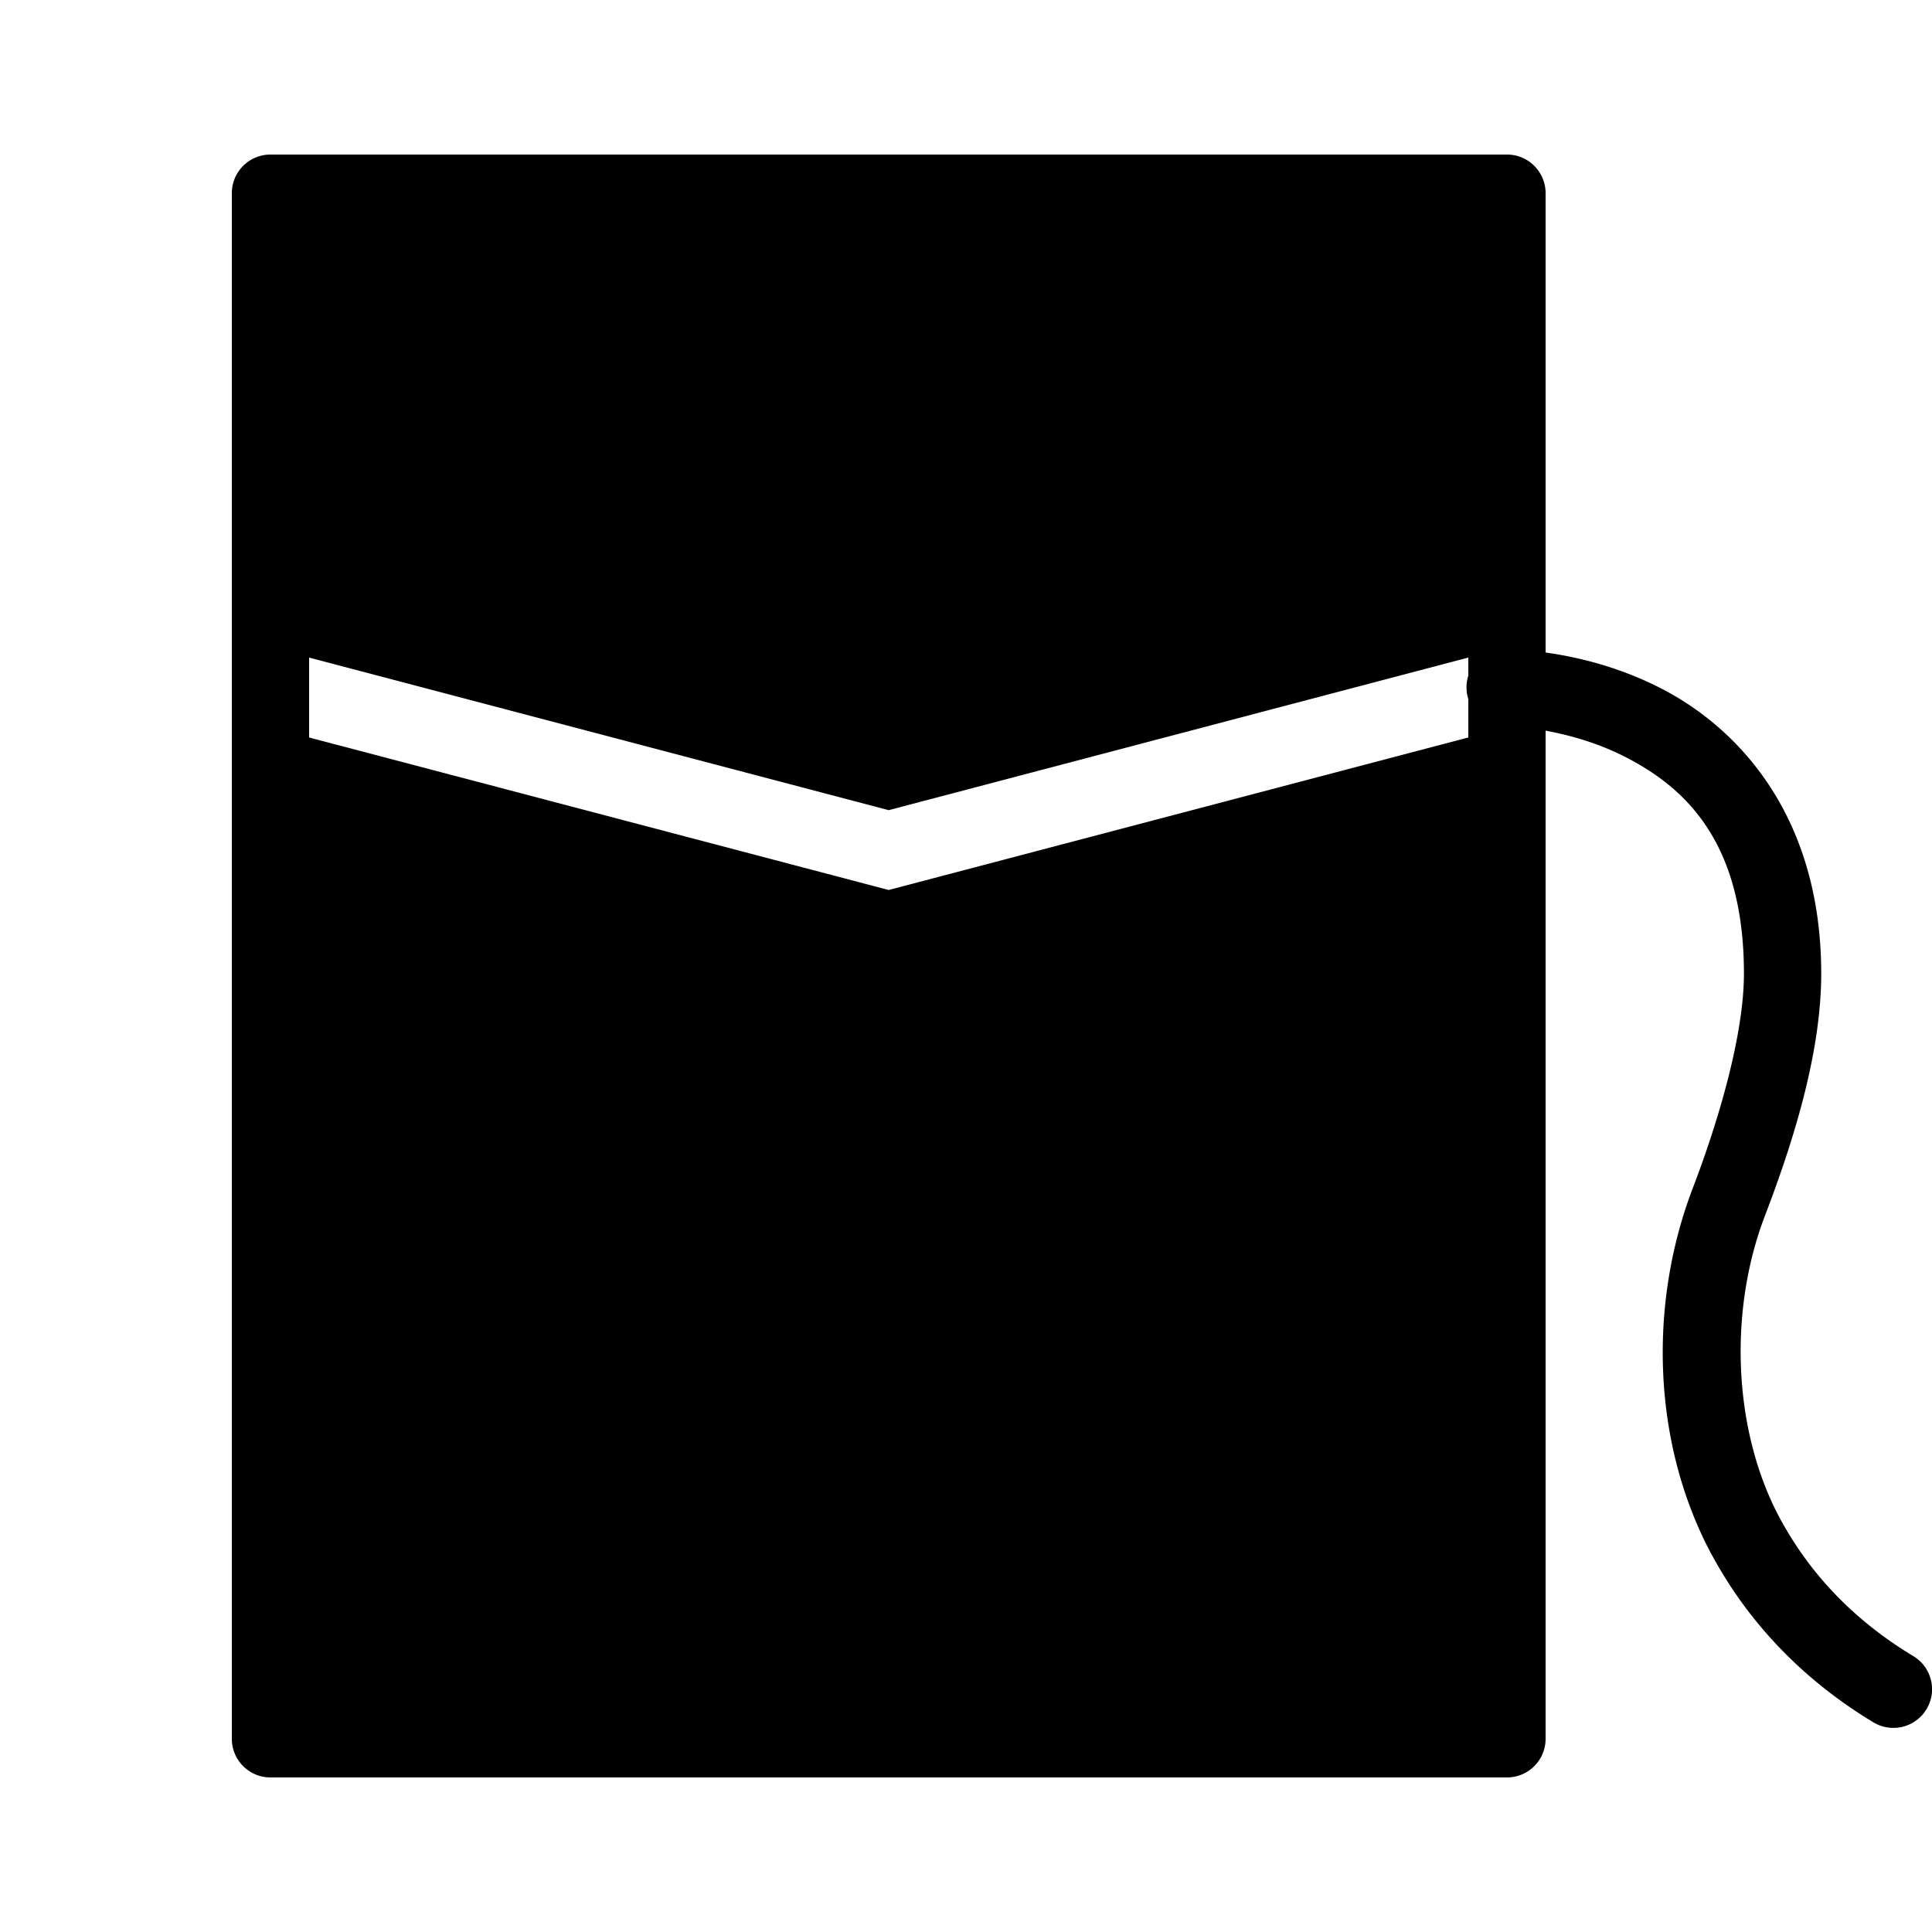 <svg fill="#000000" xmlns="http://www.w3.org/2000/svg"  viewBox="0 0 50 50" width="50px" height="50px"><path d="M 7 4 C 6.447 4 6 4.447 6 5 L 6 45 C 6 45.553 6.447 46 7 46 L 39 46 C 39.553 46 40 45.553 40 45 L 40 18.91 C 40.581 19.016 41.335 19.214 42.09 19.604 C 43.64 20.405 45.133 21.816 45.133 25.197 C 45.133 26.759 44.492 28.965 43.811 30.744 C 42.637 33.809 42.775 37.431 44.32 40.275 L 44.322 40.275 C 45.301 42.076 46.737 43.521 48.484 44.574 A 1 1 0 1 0 49.518 42.861 C 48.043 41.973 46.88 40.796 46.078 39.32 C 44.859 37.075 44.717 33.966 45.678 31.459 C 46.4 29.574 47.133 27.264 47.133 25.197 C 47.133 21.171 45.041 18.877 43.008 17.826 C 41.866 17.236 40.775 16.996 40 16.887 L 40 5 C 40 4.447 39.553 4 39 4 L 7 4 z M 8 17.018 L 23 20.967 L 38 17.018 L 38 17.486 A 1 1 0 0 0 38 18.092 L 38 19.086 L 23 23.033 L 8 19.086 L 8 17.018 z"/></svg>